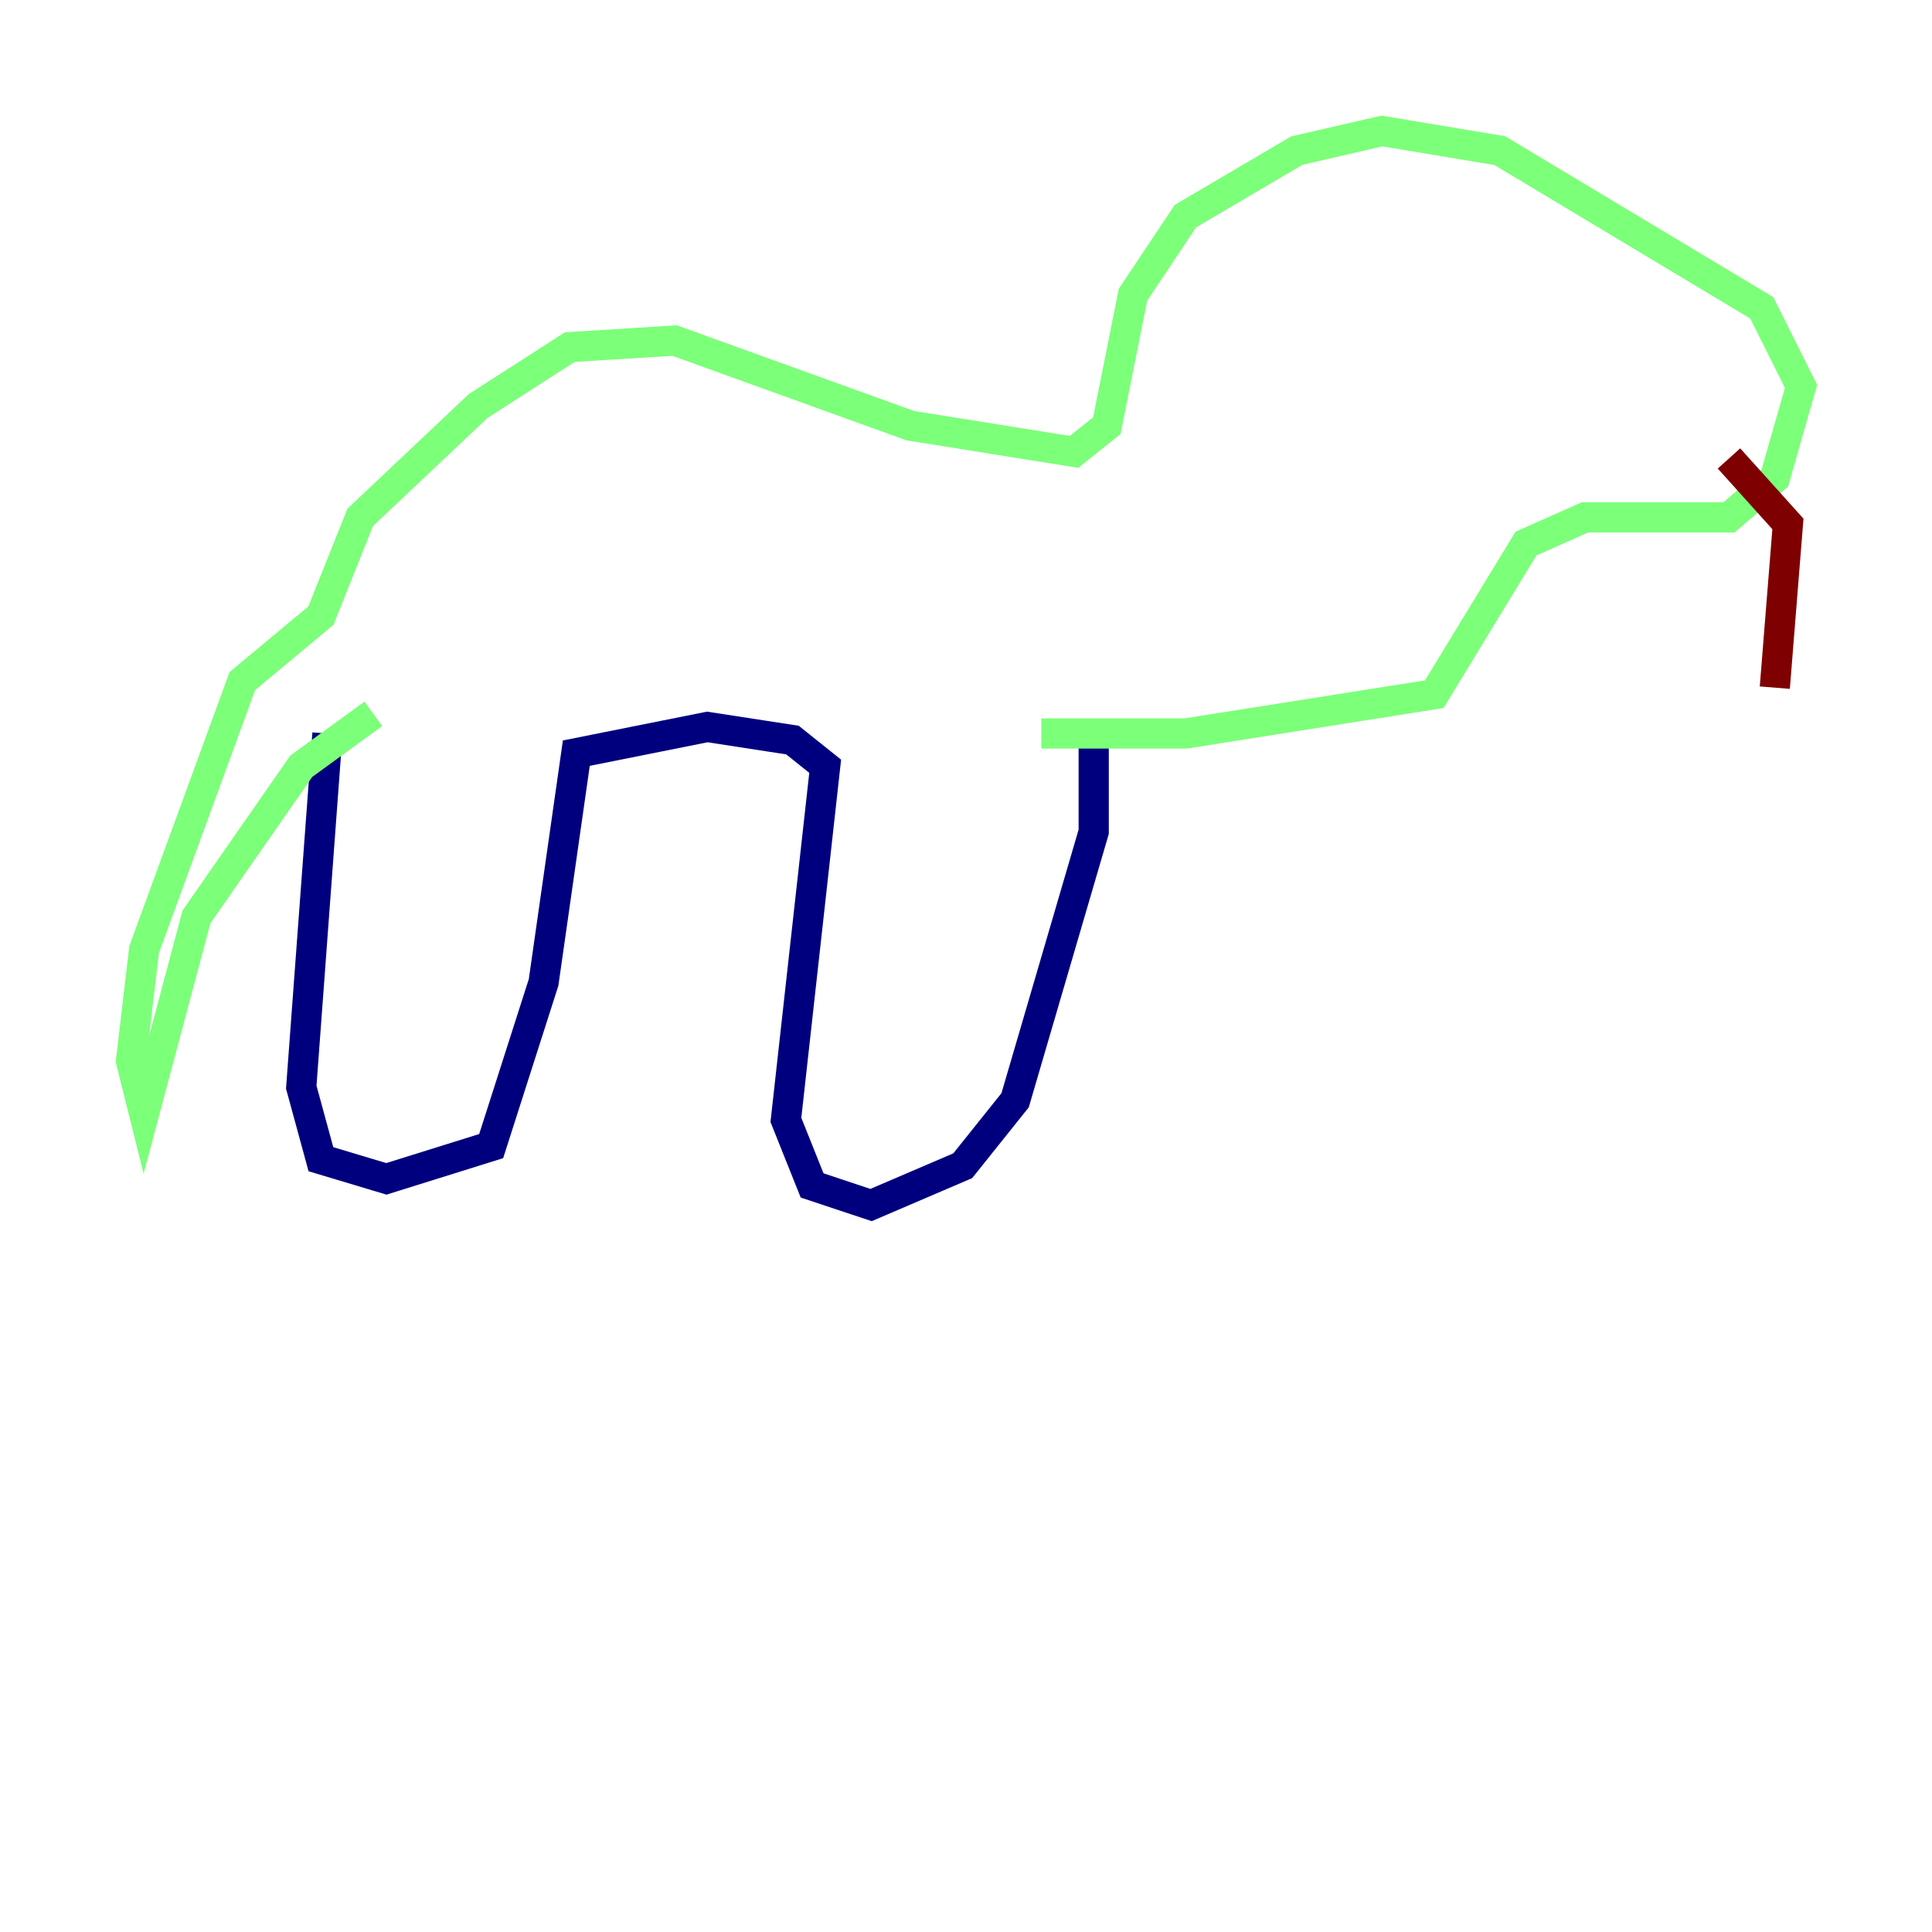 <?xml version="1.0" encoding="utf-8" ?>
<svg baseProfile="tiny" height="128" version="1.2" viewBox="0,0,128,128" width="128" xmlns="http://www.w3.org/2000/svg" xmlns:ev="http://www.w3.org/2001/xml-events" xmlns:xlink="http://www.w3.org/1999/xlink"><defs /><polyline fill="none" points="21.695,48.597 19.959,72.027 21.261,76.8 25.6,78.102 32.542,75.932 36.014,65.085 38.183,49.898 46.861,48.163 52.502,49.031 54.671,50.766 52.068,74.197 53.803,78.536 57.709,79.837 63.783,77.234 67.254,72.895 72.461,55.105 72.461,47.729" stroke="#00007f" stroke-width="2" /><polyline fill="none" points="24.732,47.295 19.959,50.766 13.017,60.746 9.546,73.763 8.678,70.291 9.546,62.915 16.054,45.125 21.261,40.786 23.864,34.278 31.675,26.902 37.749,22.997 44.691,22.563 60.312,28.203 71.159,29.939 73.329,28.203 75.064,19.525 78.536,14.319 85.912,9.98 91.552,8.678 99.363,9.98 116.719,20.393 119.322,25.6 117.586,31.675 114.549,34.278 105.003,34.278 101.098,36.014 95.024,45.993 78.536,48.597 68.99,48.597" stroke="#7cff79" stroke-width="2" /><polyline fill="none" points="114.549,30.373 118.454,34.712 117.586,45.559" stroke="#7f0000" stroke-width="2" /></svg>